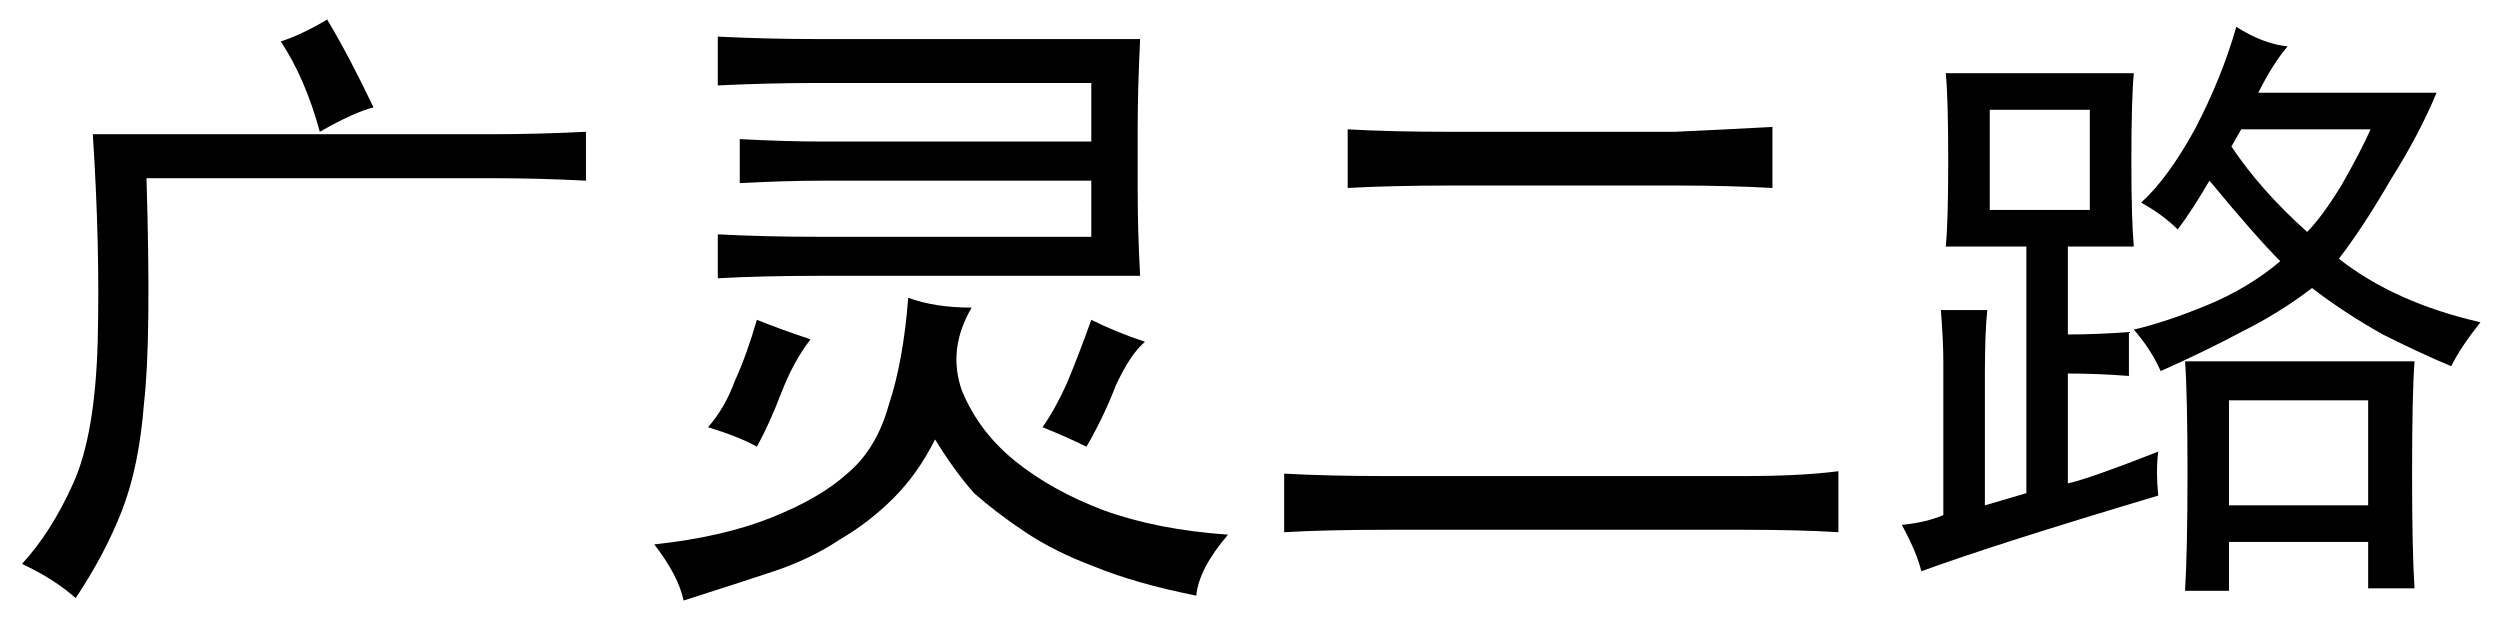 <?xml version='1.0' encoding='UTF-8'?>
<!-- This file was generated by dvisvgm 2.3.5 -->
<svg height='10.5pt' version='1.1' viewBox='-72 -72.328 42 10.5' width='42pt' xmlns='http://www.w3.org/2000/svg' xmlns:xlink='http://www.w3.org/1999/xlink'>
<defs>
<path d='M8.285 -1.025Q9.27 -1.025 9.885 -1.107V-0.082Q9.229 -0.123 8.285 -0.123H2.338Q1.271 -0.123 0.574 -0.082V-1.066Q1.312 -1.025 2.297 -1.025H8.285ZM7.137 -6.809Q8.039 -6.85 8.777 -6.891V-5.865Q8.039 -5.906 7.178 -5.906H3.363Q2.379 -5.906 1.641 -5.865V-6.85Q2.379 -6.809 3.322 -6.809H7.137Z' id='g0-1218'/>
<path d='M9.844 -5.988Q9.023 -6.029 8.326 -6.029H2.461Q2.543 -3.322 2.42 -2.256Q2.338 -1.189 2.051 -0.451T1.271 1.025Q0.902 0.697 0.369 0.451Q0.861 -0.082 1.23 -0.902T1.641 -3.281Q1.682 -4.881 1.559 -6.768H8.244Q9.023 -6.768 9.844 -6.809V-5.988ZM5.373 -6.809Q5.127 -7.711 4.717 -8.326Q5.086 -8.449 5.496 -8.695Q5.865 -8.08 6.275 -7.219Q5.947 -7.137 5.373 -6.809Z' id='g0-5301'/>
<path d='M8.654 -8.367Q8.613 -7.506 8.613 -6.891V-5.824Q8.613 -5.127 8.654 -4.389H3.24Q2.297 -4.389 1.559 -4.348V-5.086Q2.338 -5.045 3.24 -5.045H7.834V-5.988H3.363Q2.707 -5.988 1.928 -5.947V-6.686Q2.707 -6.645 3.322 -6.645H7.834V-7.629H3.24Q2.42 -7.629 1.559 -7.588V-8.408Q2.379 -8.367 3.199 -8.367H8.654ZM5.824 -3.855Q5.414 -3.158 5.66 -2.461Q5.947 -1.764 6.562 -1.271T8.039 -0.451Q8.941 -0.123 10.131 -0.041Q9.639 0.533 9.598 0.984Q8.572 0.779 7.875 0.492Q7.219 0.246 6.727 -0.082T5.865 -0.738Q5.537 -1.107 5.209 -1.641Q4.922 -1.066 4.512 -0.656T3.609 0.041Q3.117 0.369 2.502 0.574T0.984 1.066Q0.902 0.656 0.492 0.123Q1.641 0 2.461 -0.328T3.732 -1.066Q4.225 -1.477 4.43 -2.215Q4.676 -2.953 4.758 -4.02Q5.209 -3.855 5.824 -3.855ZM8.736 -3.281Q8.49 -3.076 8.244 -2.543Q8.039 -2.01 7.752 -1.518Q7.424 -1.682 7.014 -1.846Q7.219 -2.133 7.424 -2.584Q7.629 -3.076 7.834 -3.65Q8.244 -3.445 8.736 -3.281ZM3.117 -3.322Q2.83 -2.953 2.625 -2.42T2.215 -1.518Q1.928 -1.682 1.395 -1.846Q1.682 -2.174 1.846 -2.625Q2.051 -3.076 2.215 -3.65Q2.625 -3.486 3.117 -3.322Z' id='g0-9899'/>
<path d='M4.758 -0.697Q2.01 0.123 0.779 0.574Q0.697 0.246 0.451 -0.205Q0.861 -0.246 1.148 -0.369V-2.953Q1.148 -3.281 1.107 -3.814H1.887Q1.846 -3.445 1.846 -2.748V-0.533Q2.133 -0.615 2.543 -0.738V-4.881H1.189Q1.23 -5.291 1.23 -6.316Q1.23 -7.383 1.189 -7.793H4.348Q4.307 -7.342 4.307 -6.316Q4.307 -5.332 4.348 -4.881H3.24V-3.404Q3.732 -3.404 4.266 -3.445V-2.707Q3.732 -2.748 3.24 -2.748V-0.902Q3.609 -0.984 4.758 -1.436Q4.717 -1.107 4.758 -0.697ZM6.932 -8.244Q6.686 -7.957 6.439 -7.465H9.434Q9.146 -6.768 8.654 -5.988Q8.203 -5.209 7.793 -4.676Q8.736 -3.937 10.172 -3.609Q9.844 -3.199 9.68 -2.871Q9.187 -3.076 8.531 -3.404Q7.875 -3.773 7.342 -4.184Q6.809 -3.773 6.152 -3.445Q5.537 -3.117 4.799 -2.789Q4.635 -3.158 4.348 -3.486Q4.881 -3.609 5.578 -3.896T6.809 -4.635Q6.398 -5.045 5.619 -5.988Q5.332 -5.496 5.086 -5.168Q4.84 -5.414 4.471 -5.619Q4.922 -6.029 5.373 -6.85Q5.824 -7.711 6.07 -8.572Q6.521 -8.285 6.932 -8.244ZM9.064 -2.953Q9.023 -2.42 9.023 -1.066Q9.023 0.246 9.064 0.861H8.285V0.082H5.947V0.902H5.209Q5.25 0.205 5.25 -1.066Q5.25 -2.379 5.209 -2.953H9.064ZM8.285 -0.533V-2.297H5.947V-0.533H8.285ZM3.609 -5.496V-7.178H1.928V-5.496H3.609ZM5.988 -6.562Q6.48 -5.824 7.26 -5.127Q7.506 -5.373 7.834 -5.906Q8.162 -6.48 8.326 -6.85H6.152L5.988 -6.562Z' id='g0-17445'/>
</defs>
<g id='page1'>
<use x='-72' xlink:href='#g0-5301' y='-63.305'/>
<use x='-61.5' xlink:href='#g0-9899' y='-63.305'/>
<use x='-51' xlink:href='#g0-1218' y='-63.305'/>
<use x='-40.5' xlink:href='#g0-17445' y='-63.305'/>
</g>
</svg>